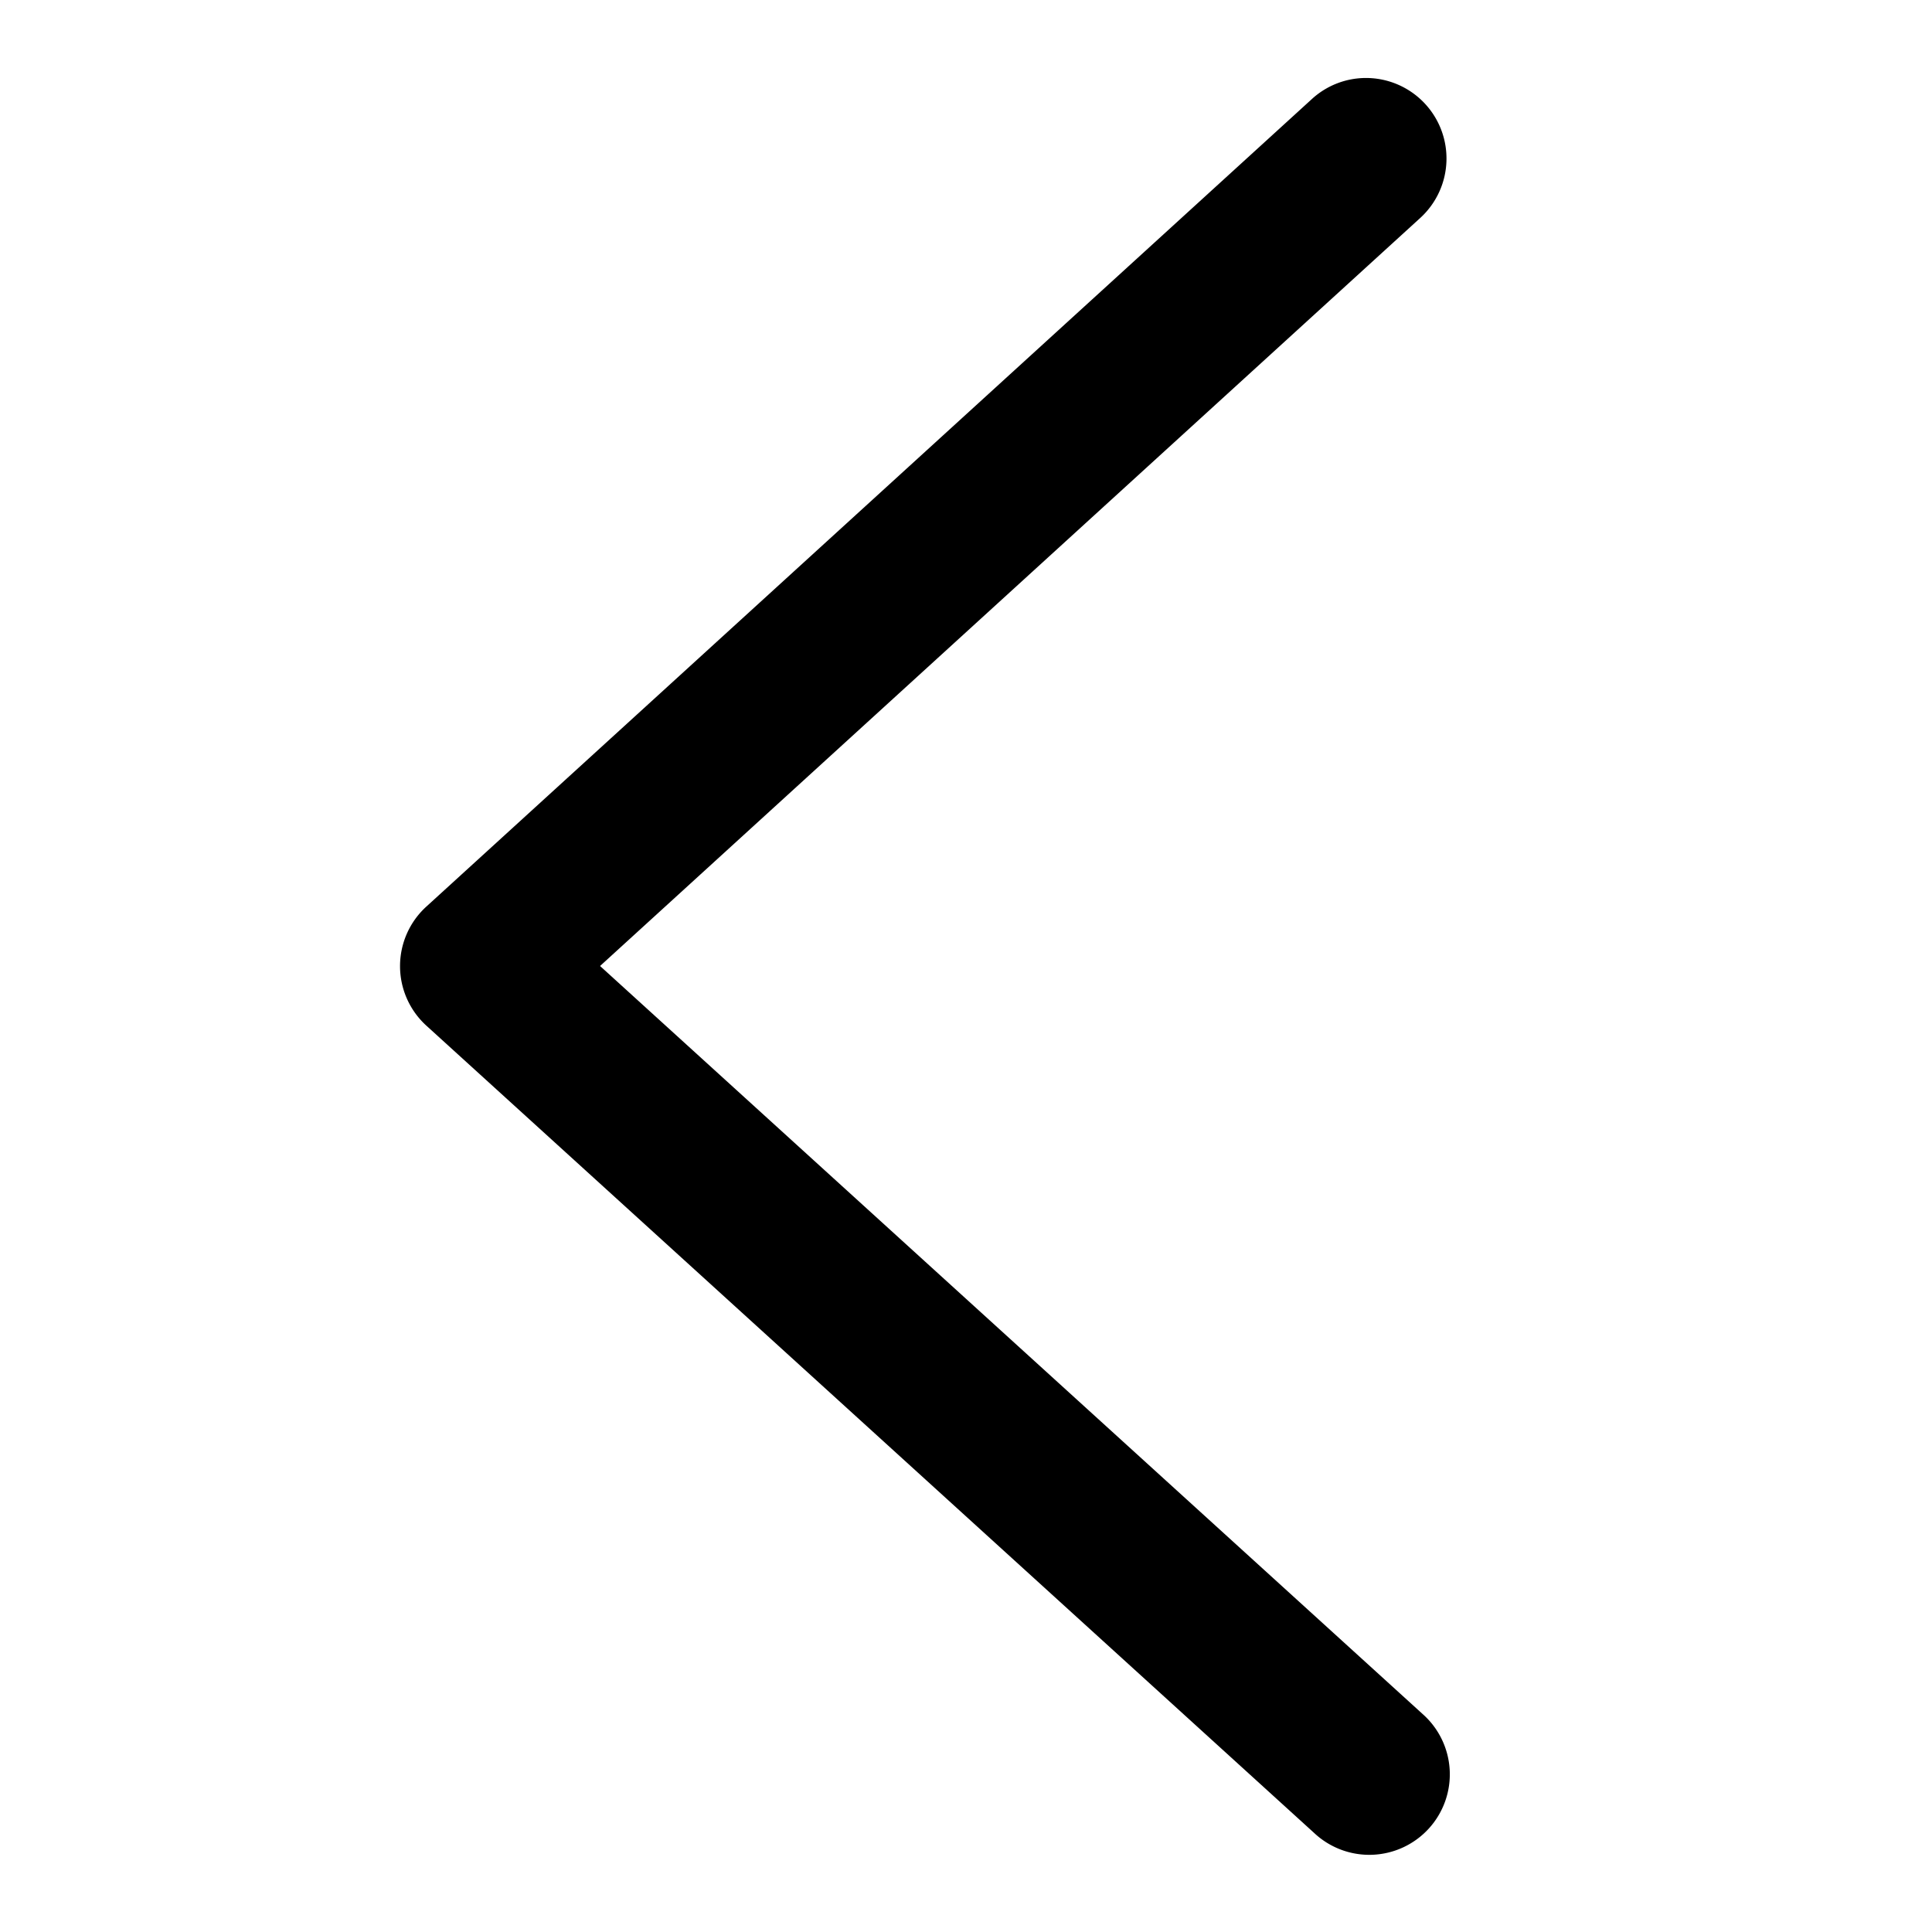 <svg xmlns="http://www.w3.org/2000/svg" width="768" height="768" viewBox="0 0 768 768"><defs><style>.a{opacity:0;}</style></defs><title>plain-left</title><path d="M543,31a32,32,0,0,1,21.57,55.64L238.53,384l327,297.36a32,32,0,1,1-43.06,47.34l-353-321a32,32,0,0,1,0-47.31l352-321A31.84,31.84,0,0,1,543,31Z"/><rect class="a" width="768" height="768" transform="translate(768 768) rotate(180)"/></svg>